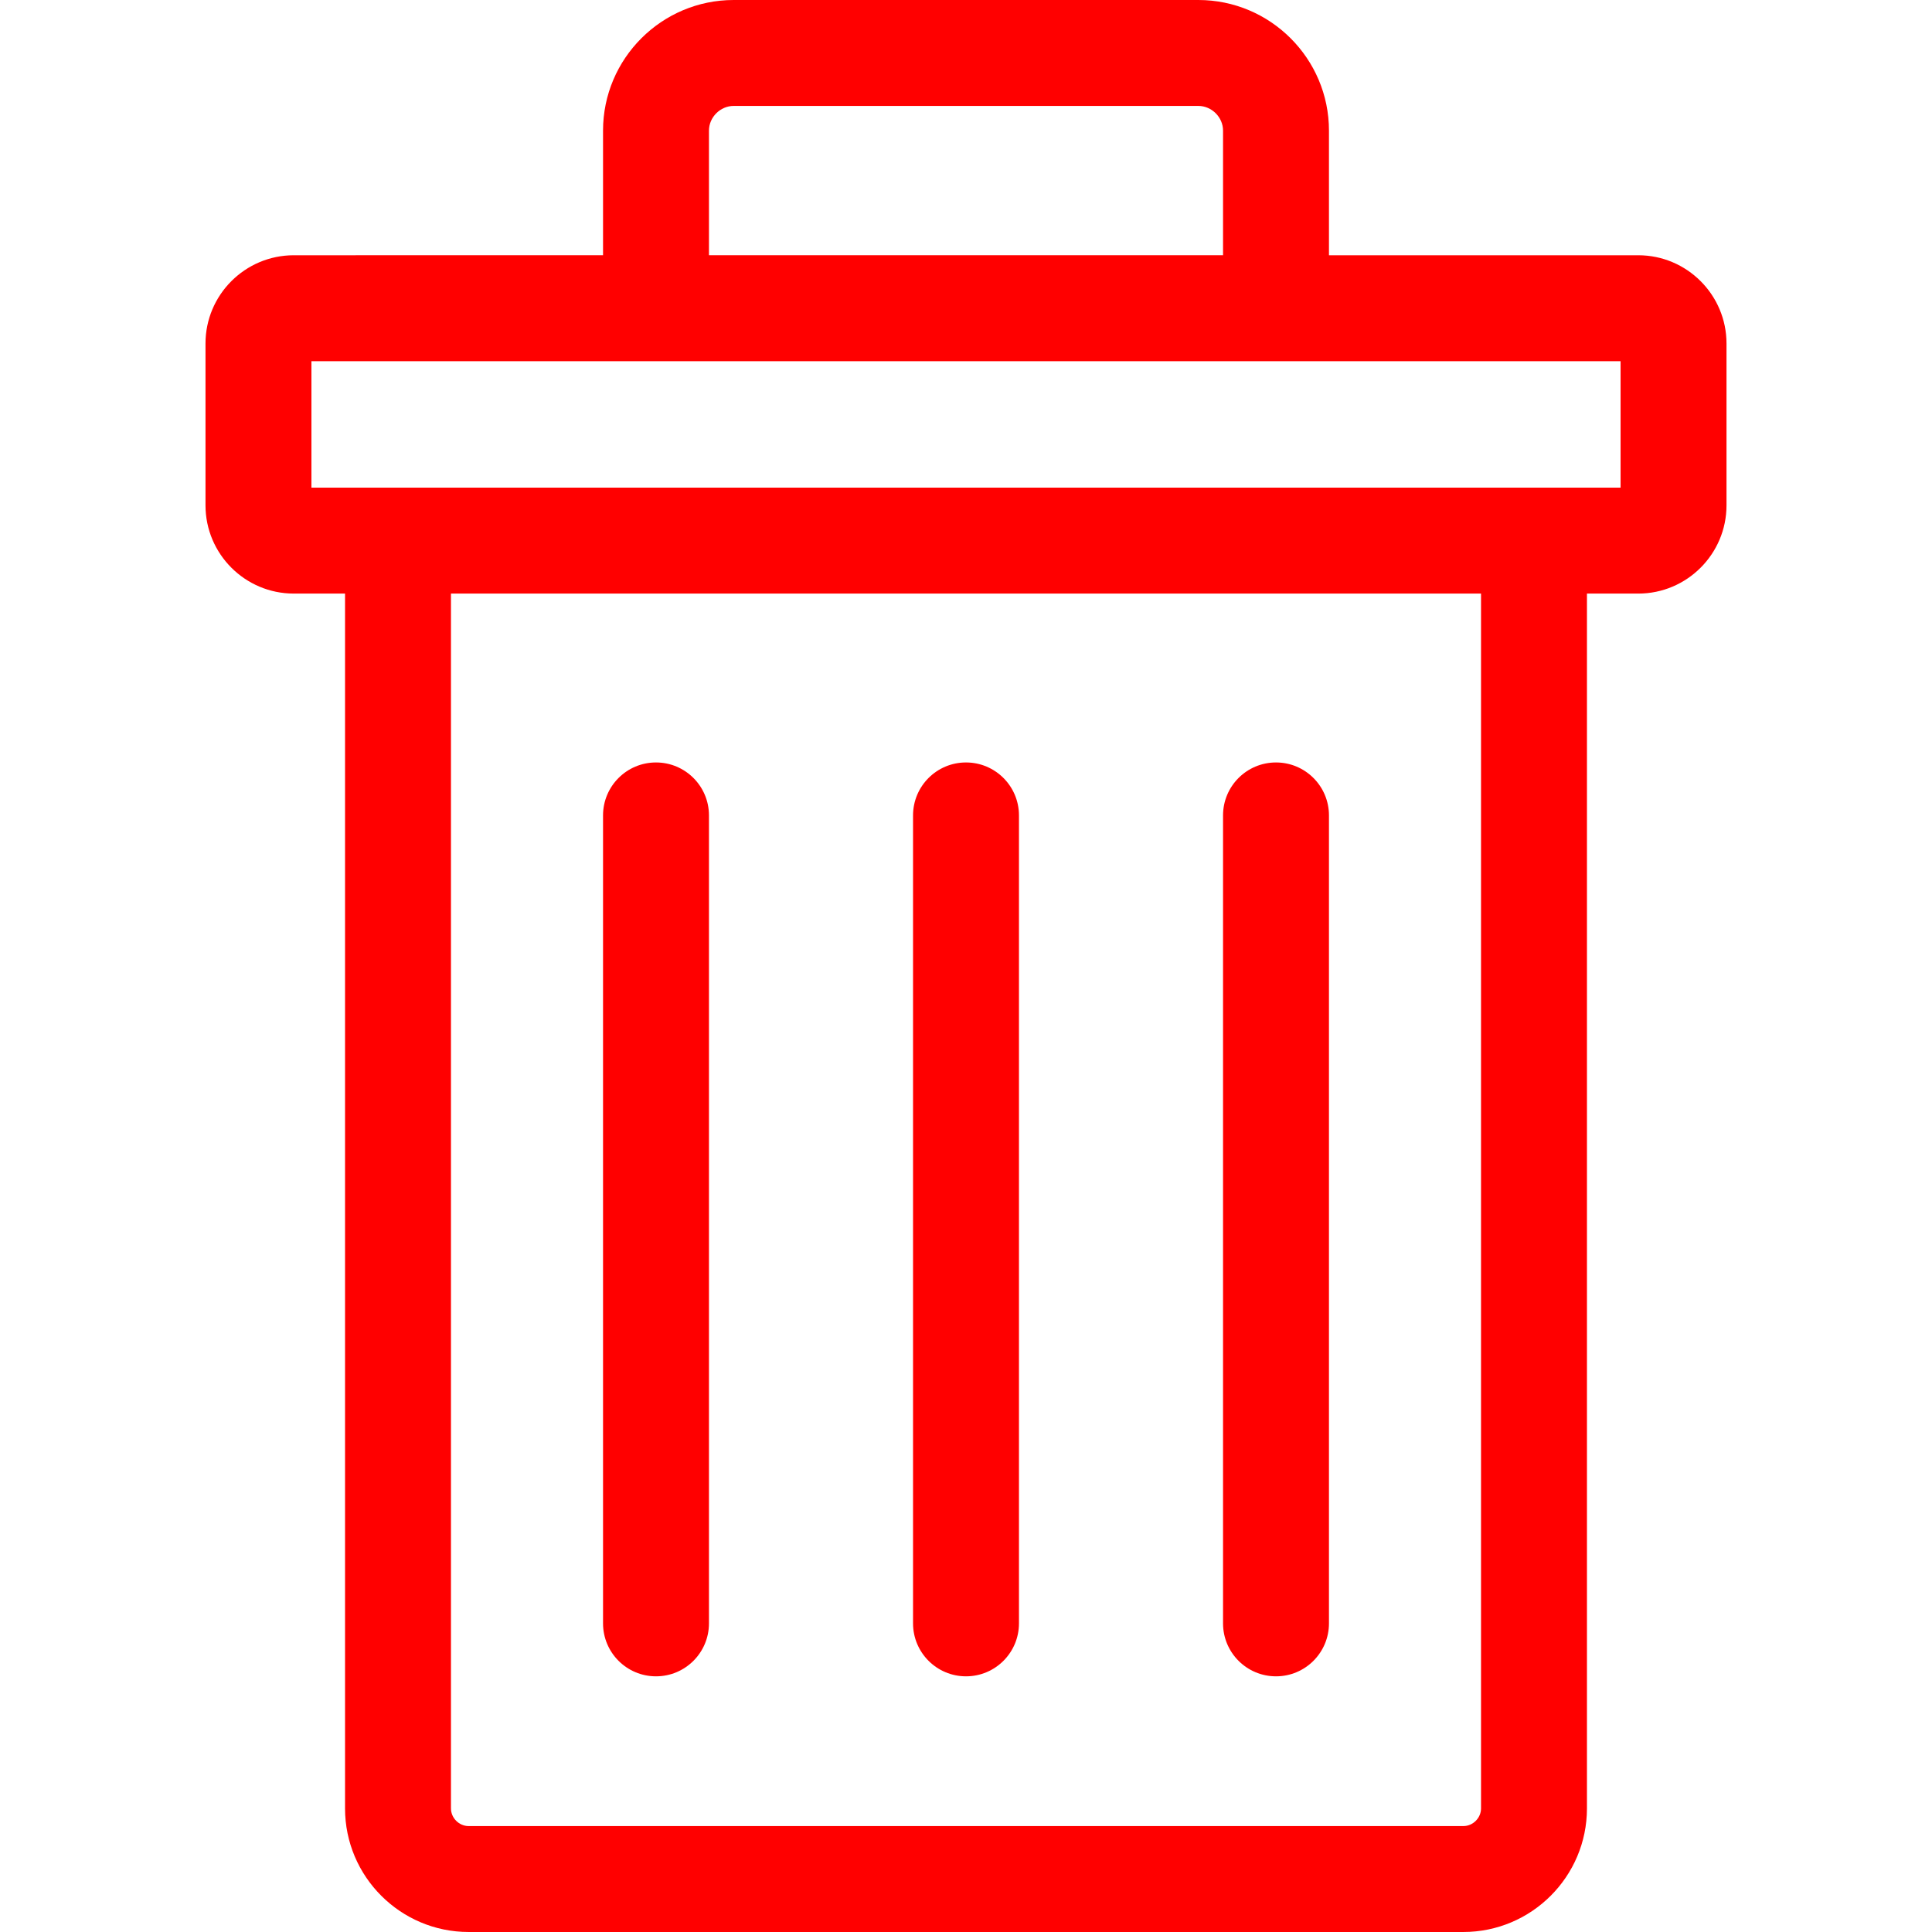 <?xml version="1.0"?>
<svg xmlns="http://www.w3.org/2000/svg" xmlns:xlink="http://www.w3.org/1999/xlink" xmlns:svgjs="http://svgjs.com/svgjs" version="1.1" width="512" height="512" x="0" y="0" viewBox="0 0 273.585 273.585" style="enable-background:new 0 0 512 512" xml:space="preserve" class=""><g>
<g xmlns="http://www.w3.org/2000/svg">
	<path style="" d="M231.985,36.146h-43.794V18.5c0-10.201-8.299-18.5-18.5-18.5h-65.797   c-10.201,0-18.5,8.299-18.5,18.5v17.646H41.6c-6.893,0-12.5,5.607-12.5,12.5v22.909c0,6.893,5.607,12.5,12.5,12.5h7.26v172.029   c0,9.65,7.851,17.5,17.5,17.5h140.864c9.649,0,17.5-7.85,17.5-17.5V84.056h7.261c6.893,0,12.5-5.607,12.5-12.5V48.646   C244.485,41.754,238.877,36.146,231.985,36.146z M100.394,18.5c0-1.897,1.603-3.5,3.5-3.5h65.797c1.897,0,3.5,1.603,3.5,3.5v17.646   h-72.797V18.5z M209.724,256.085c0,1.355-1.145,2.5-2.5,2.5H66.36c-1.355,0-2.5-1.145-2.5-2.5V84.056h145.864V256.085z    M229.485,69.056H44.1V51.146h185.385V69.056z" fill="#ff0000" data-original="#000002" class=""/>
	<path style="" d="M92.894,237.38c4.142,0,7.5-3.358,7.5-7.5V115.47c0-4.142-3.358-7.5-7.5-7.5   c-4.143,0-7.5,3.358-7.5,7.5v114.41C85.394,234.022,88.751,237.38,92.894,237.38z" fill="#ff0000" data-original="#000002" class=""/>
	<path style="" d="M136.793,237.38c4.143,0,7.5-3.358,7.5-7.5V115.47c0-4.142-3.357-7.5-7.5-7.5   c-4.143,0-7.5,3.358-7.5,7.5v114.41C129.293,234.022,132.651,237.38,136.793,237.38z" fill="#ff0000" data-original="#000002" class=""/>
	<path style="" d="M180.691,237.38c4.143,0,7.5-3.358,7.5-7.5V115.47c0-4.142-3.357-7.5-7.5-7.5   c-4.143,0-7.5,3.358-7.5,7.5v114.41C173.191,234.022,176.548,237.38,180.691,237.38z" fill="#ff0000" data-original="#000002" class=""/>
</g>
<g xmlns="http://www.w3.org/2000/svg">
</g>
<g xmlns="http://www.w3.org/2000/svg">
</g>
<g xmlns="http://www.w3.org/2000/svg">
</g>
<g xmlns="http://www.w3.org/2000/svg">
</g>
<g xmlns="http://www.w3.org/2000/svg">
</g>
<g xmlns="http://www.w3.org/2000/svg">
</g>
<g xmlns="http://www.w3.org/2000/svg">
</g>
<g xmlns="http://www.w3.org/2000/svg">
</g>
<g xmlns="http://www.w3.org/2000/svg">
</g>
<g xmlns="http://www.w3.org/2000/svg">
</g>
<g xmlns="http://www.w3.org/2000/svg">
</g>
<g xmlns="http://www.w3.org/2000/svg">
</g>
<g xmlns="http://www.w3.org/2000/svg">
</g>
<g xmlns="http://www.w3.org/2000/svg">
</g>
<g xmlns="http://www.w3.org/2000/svg">
</g>
</g></svg>
